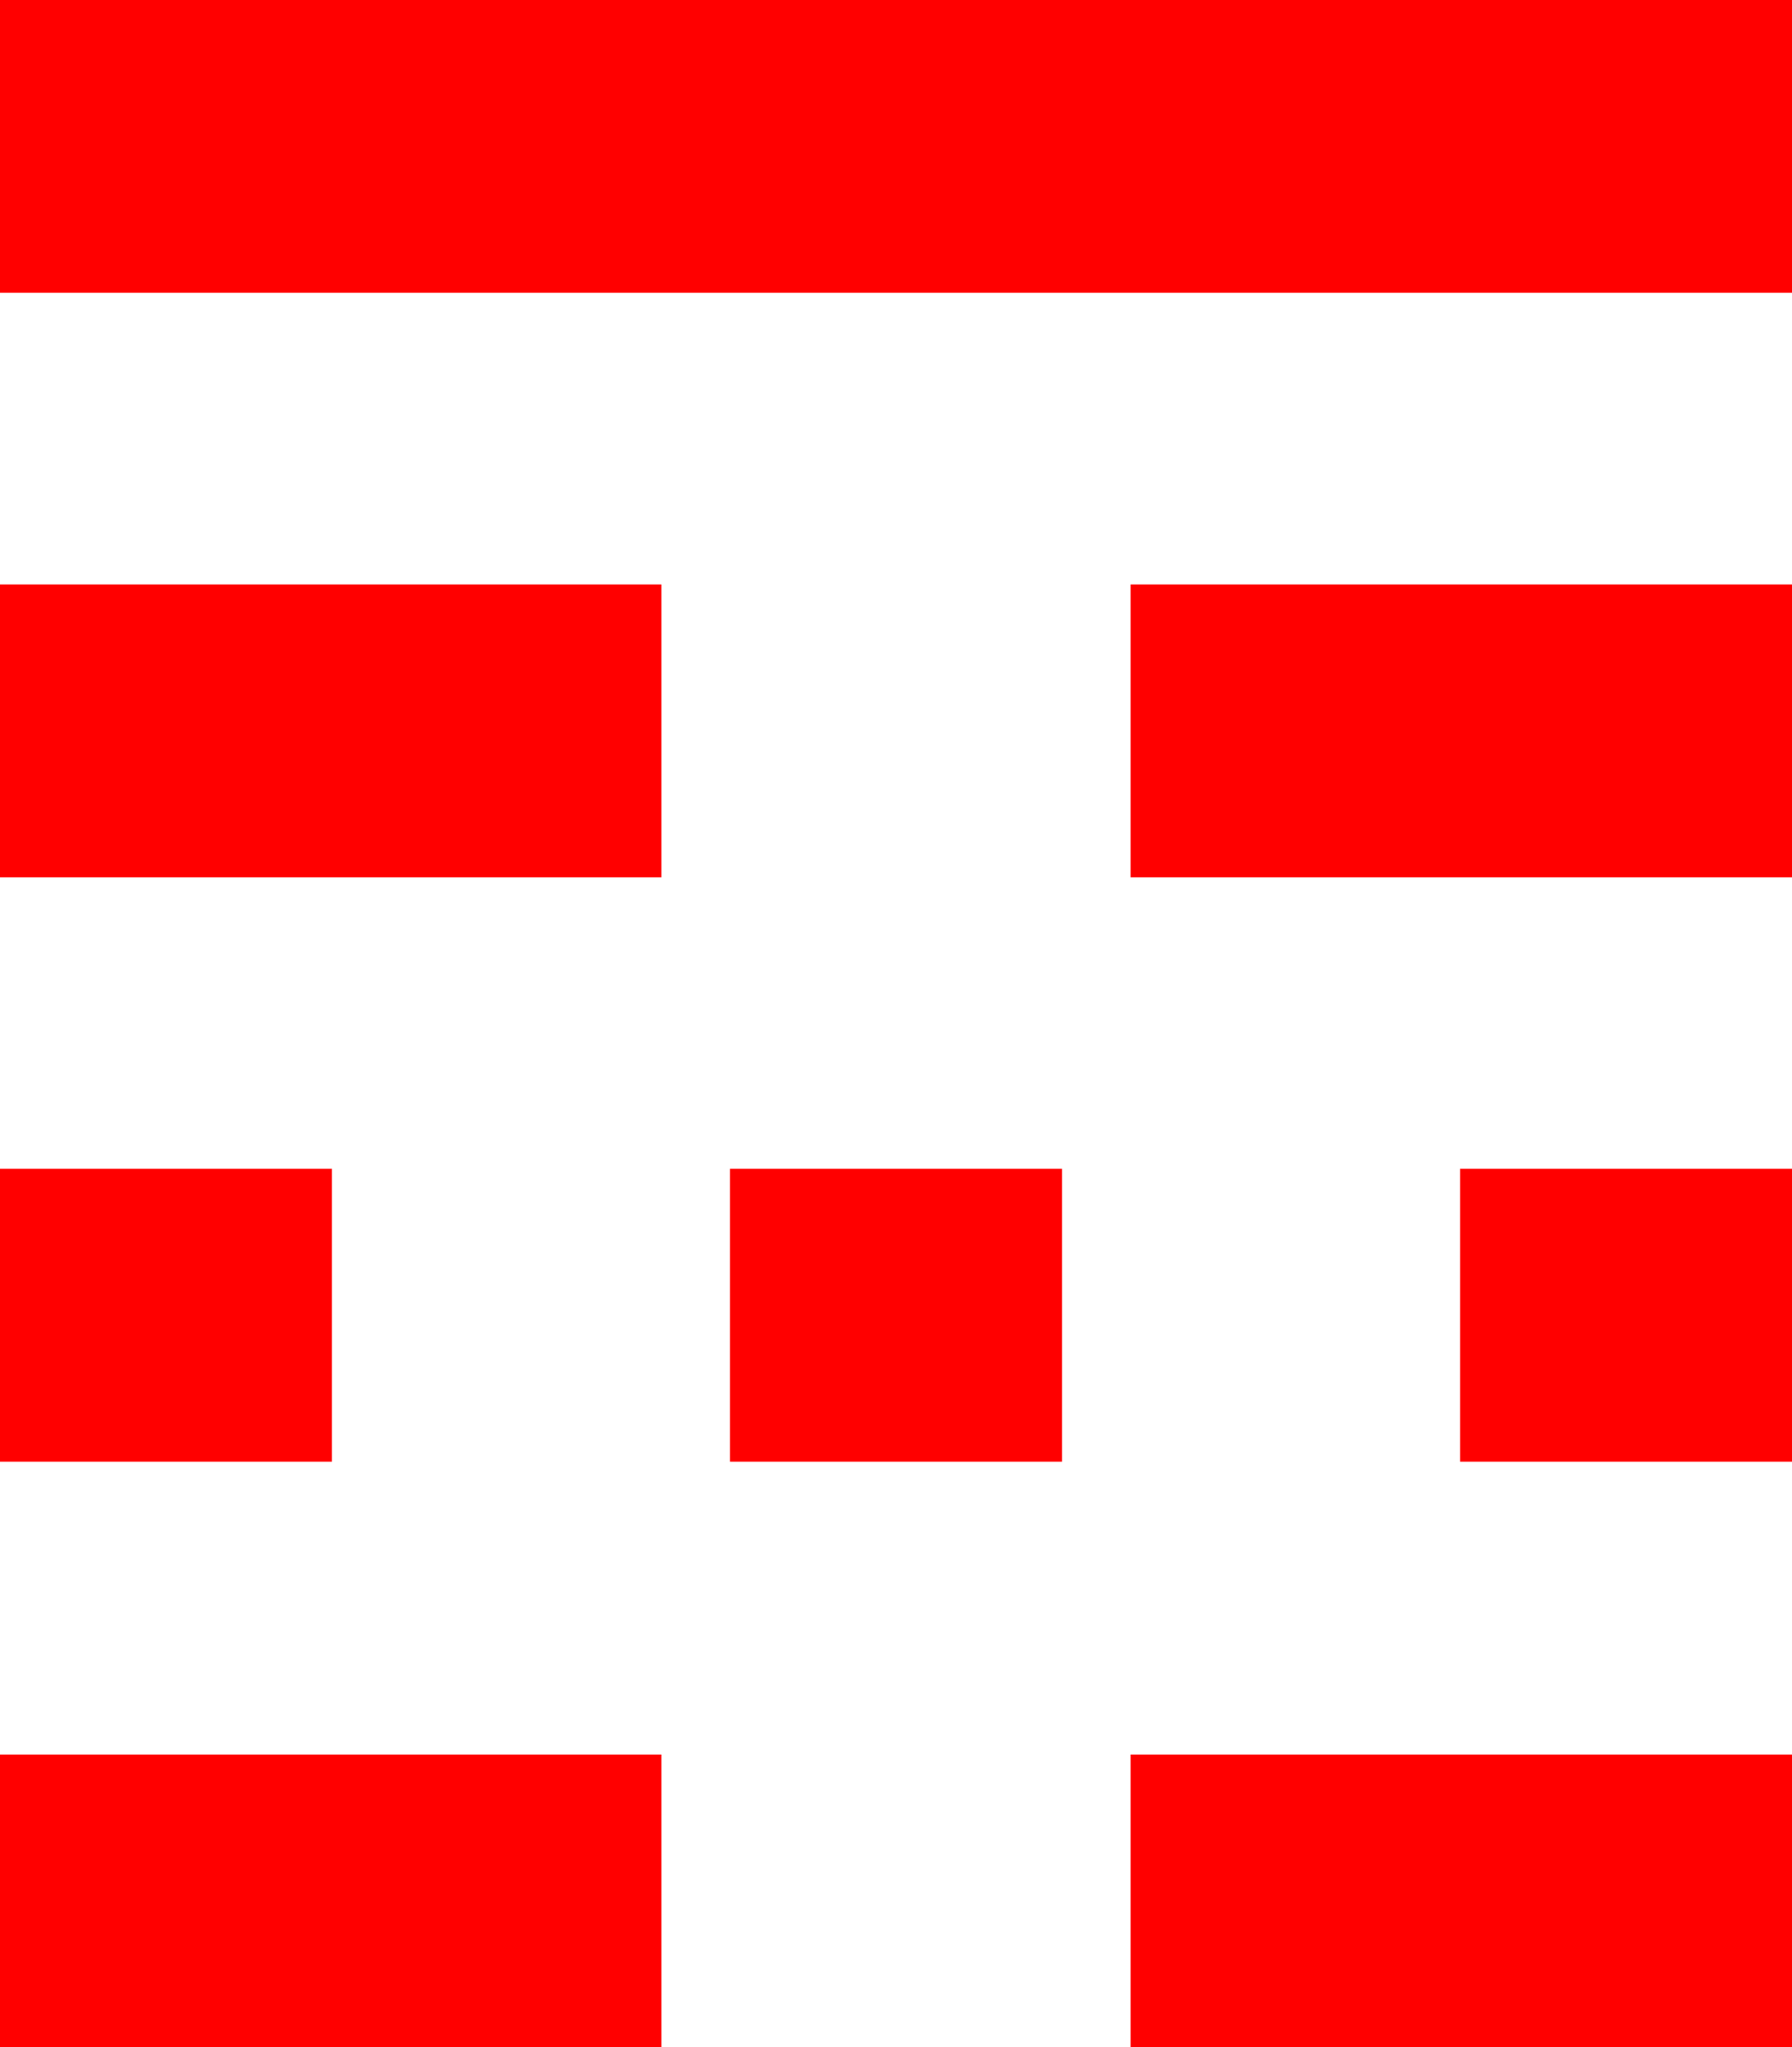 <?xml version="1.0" encoding="utf-8"?>
<!DOCTYPE svg PUBLIC "-//W3C//DTD SVG 1.1//EN" "http://www.w3.org/Graphics/SVG/1.1/DTD/svg11.dtd">
<svg width="42.861" height="48.955" xmlns="http://www.w3.org/2000/svg" xmlns:xlink="http://www.w3.org/1999/xlink" xmlns:xml="http://www.w3.org/XML/1998/namespace" version="1.1">
  <g>
    <g>
      <path style="fill:#FF0000;fill-opacity:1" d="M27.041,41.953L42.861,41.953 42.861,48.955 27.041,48.955 27.041,41.953z M0,41.953L15.82,41.953 15.82,48.955 0,48.955 0,41.953z M34.922,27.949L42.861,27.949 42.861,34.951 34.922,34.951 34.922,27.949z M17.461,27.949L25.4,27.949 25.4,34.951 17.461,34.951 17.461,27.949z M0,27.949L7.939,27.949 7.939,34.951 0,34.951 0,27.949z M27.041,13.975L42.861,13.975 42.861,20.977 27.041,20.977 27.041,13.975z M0,13.975L15.82,13.975 15.82,20.977 0,20.977 0,13.975z M0,0L42.861,0 42.861,7.002 0,7.002 0,0z" />
    </g>
  </g>
</svg>